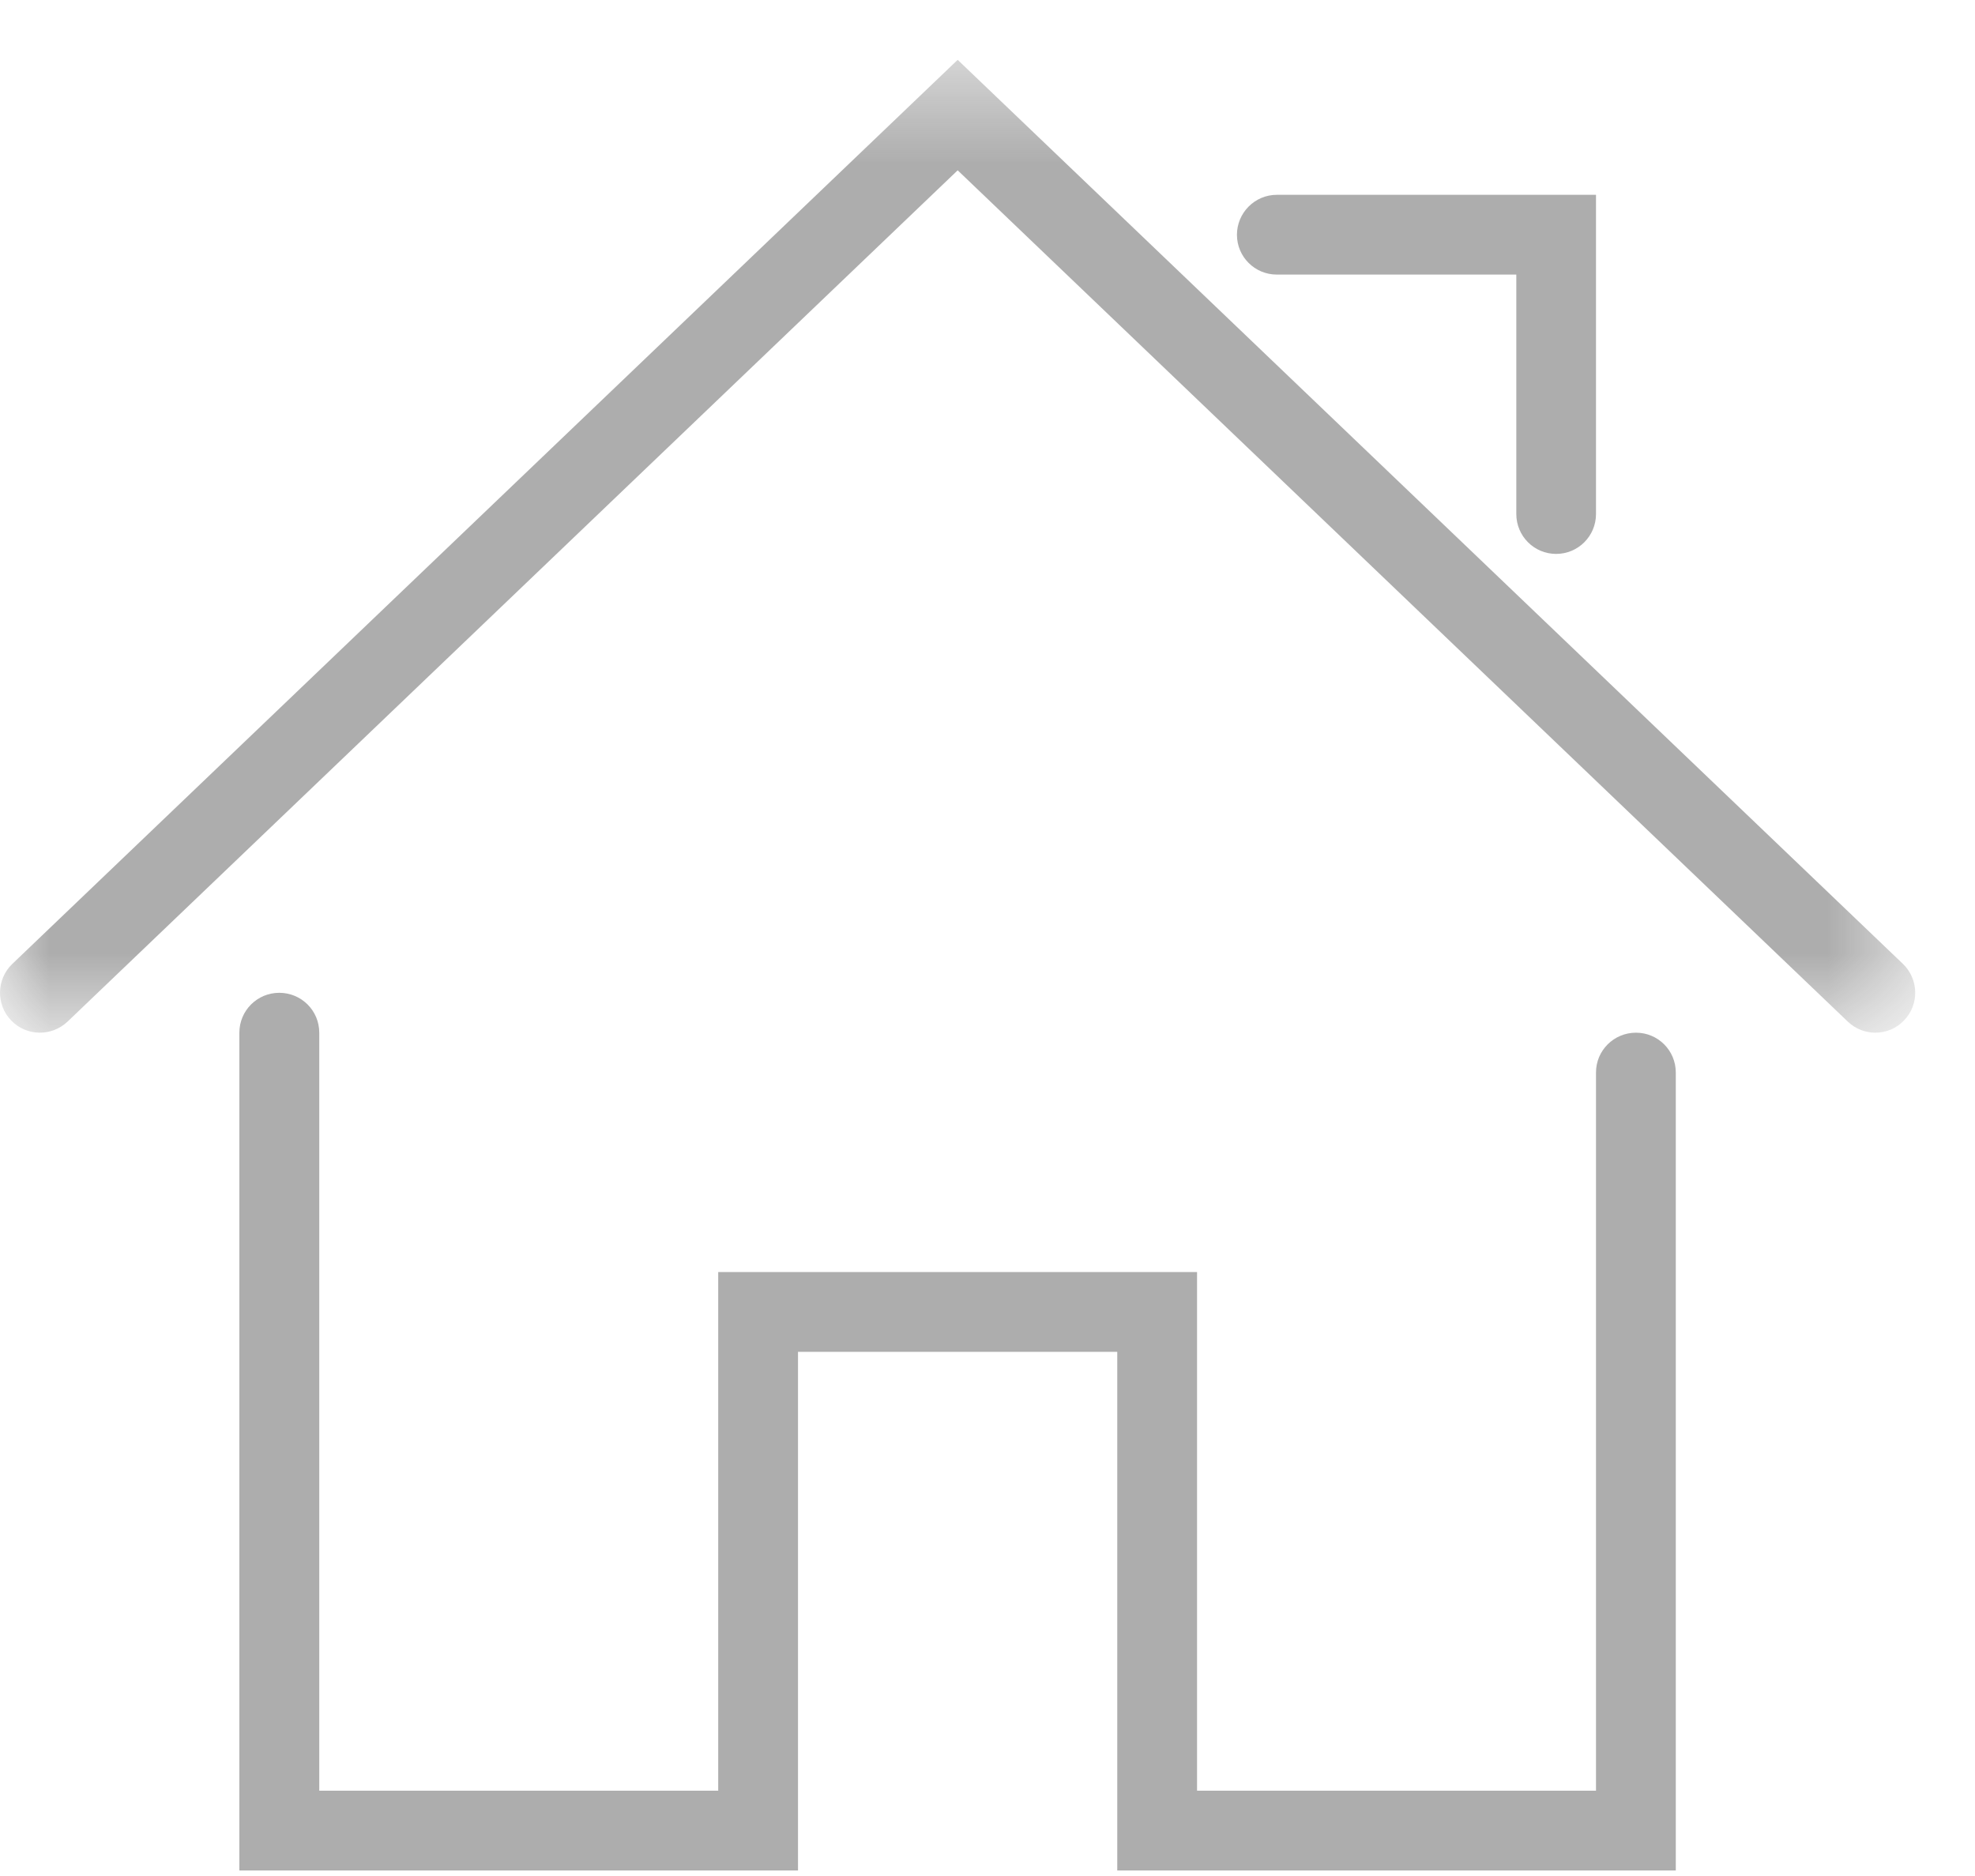 <?xml version="1.0" encoding="UTF-8"?>
<svg width="20px" height="19px" viewBox="0 0 20 19" version="1.1" xmlns="http://www.w3.org/2000/svg" xmlns:xlink="http://www.w3.org/1999/xlink">
    <!-- Generator: Sketch 52.1 (67048) - http://www.bohemiancoding.com/sketch -->
    <title>Group 10</title>
    <desc>Created with Sketch.</desc>
    <defs>
        <polygon id="path-1" points="0 0.45 19.395 0.45 19.395 10.303 0 10.303"></polygon>
    </defs>
    <g id="Page-1" stroke="none" stroke-width="1" fill="none" fill-rule="evenodd" opacity="0.4">
        <g id="01-Menu-Expanded" transform="translate(-22, -126)">
            <g id="Group-10" transform="translate(22, 126)">
                <path d="M16.97,18.944 L11.314,18.944 L11.314,13.691 L8.081,13.691 L8.081,18.944 L2.424,18.944 L2.424,10.459 C2.424,10.235 2.605,10.055 2.828,10.055 C3.052,10.055 3.233,10.235 3.233,10.459 L3.233,18.136 L7.273,18.136 L7.273,12.883 L12.122,12.883 L12.122,18.136 L16.162,18.136 L16.162,10.862 C16.162,10.639 16.343,10.459 16.567,10.459 C16.79,10.459 16.97,10.639 16.97,10.862 L16.97,18.944 Z" id="Fill-1" fill="#333333"></path>
                <g id="Group-5" transform="translate(0, 0.156)">
                    <mask id="mask-2" fill="white">
                        <use xlink:href="#path-1"></use>
                    </mask>
                    <g id="Clip-4"></g>
                    <path d="M18.991,10.303 C18.89,10.303 18.79,10.265 18.712,10.191 L9.698,1.569 L0.684,10.191 C0.522,10.344 0.266,10.34 0.112,10.178 C-0.042,10.017 -0.036,9.761 0.124,9.607 L9.698,0.45 L19.27,9.606 C19.431,9.761 19.437,10.017 19.282,10.178 C19.204,10.261 19.098,10.303 18.991,10.303" id="Fill-3" fill="#333333" mask="url(#mask-2)"></path>
                </g>
                <path d="M15.758,5.61 C15.535,5.61 15.355,5.429 15.355,5.206 L15.355,2.781 L12.93,2.781 C12.707,2.781 12.526,2.601 12.526,2.378 C12.526,2.155 12.707,1.973 12.93,1.973 L16.162,1.973 L16.162,5.206 C16.162,5.429 15.982,5.61 15.758,5.61" id="Fill-6" fill="#333333"></path>
            </g>
        </g>
    </g>
</svg>